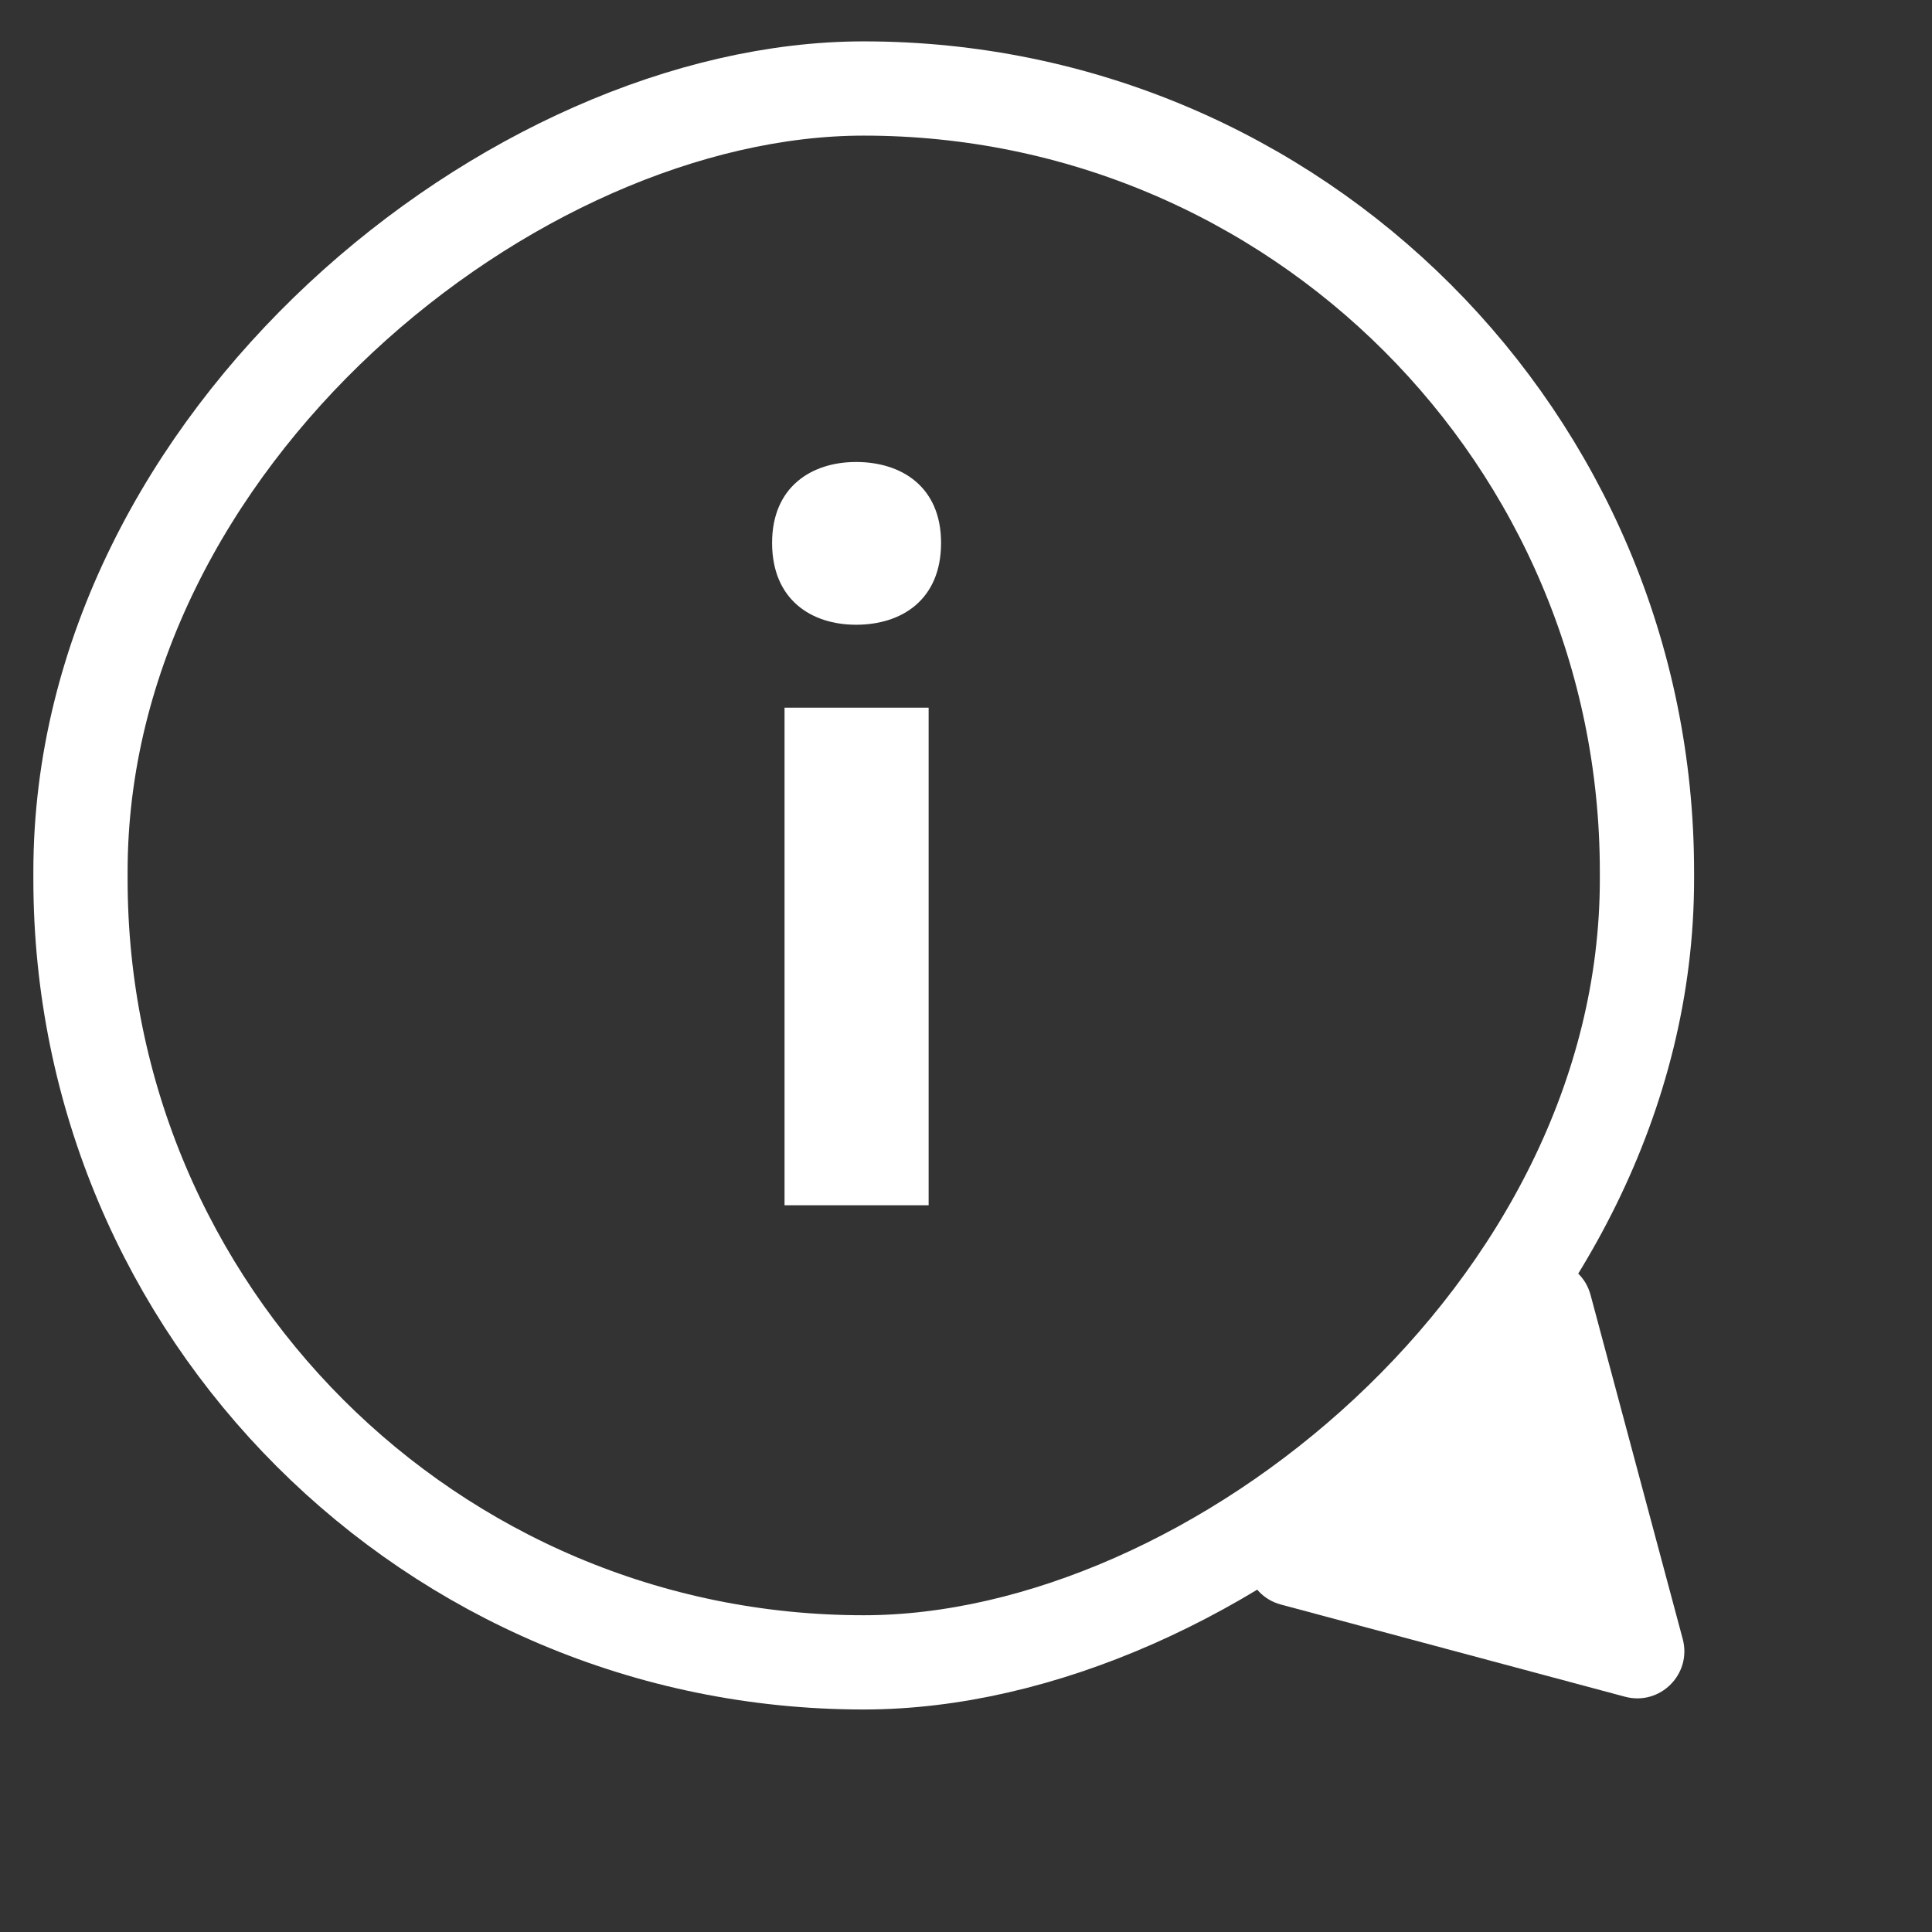 <svg width="41" height="41" viewBox="0 0 41 41" fill="none" xmlns="http://www.w3.org/2000/svg">
<rect x="0" y="0" width="41" height="41" fill="#333333" stroke="none"/>
<rect x="34.951" y="1.878" width="33.4" height="33.243" rx="16.622" transform="rotate(90 34.951 1.878)" stroke="white" stroke-width="2"/>
<path d="M35.71 34.782C35.909 35.526 35.229 36.206 34.485 36.007L27.183 34.051C26.439 33.851 26.19 32.922 26.735 32.377L32.08 27.032C32.625 26.488 33.554 26.737 33.754 27.48L35.71 34.782Z" fill="white"/>
<path d="M19.707 25.578V15.018H16.649V25.578H19.707ZM19.971 11.52C19.971 10.332 19.135 9.804 18.167 9.804C17.221 9.804 16.385 10.332 16.385 11.52C16.385 12.73 17.221 13.258 18.167 13.258C19.135 13.258 19.971 12.73 19.971 11.52Z" fill="white"/>
</svg>
